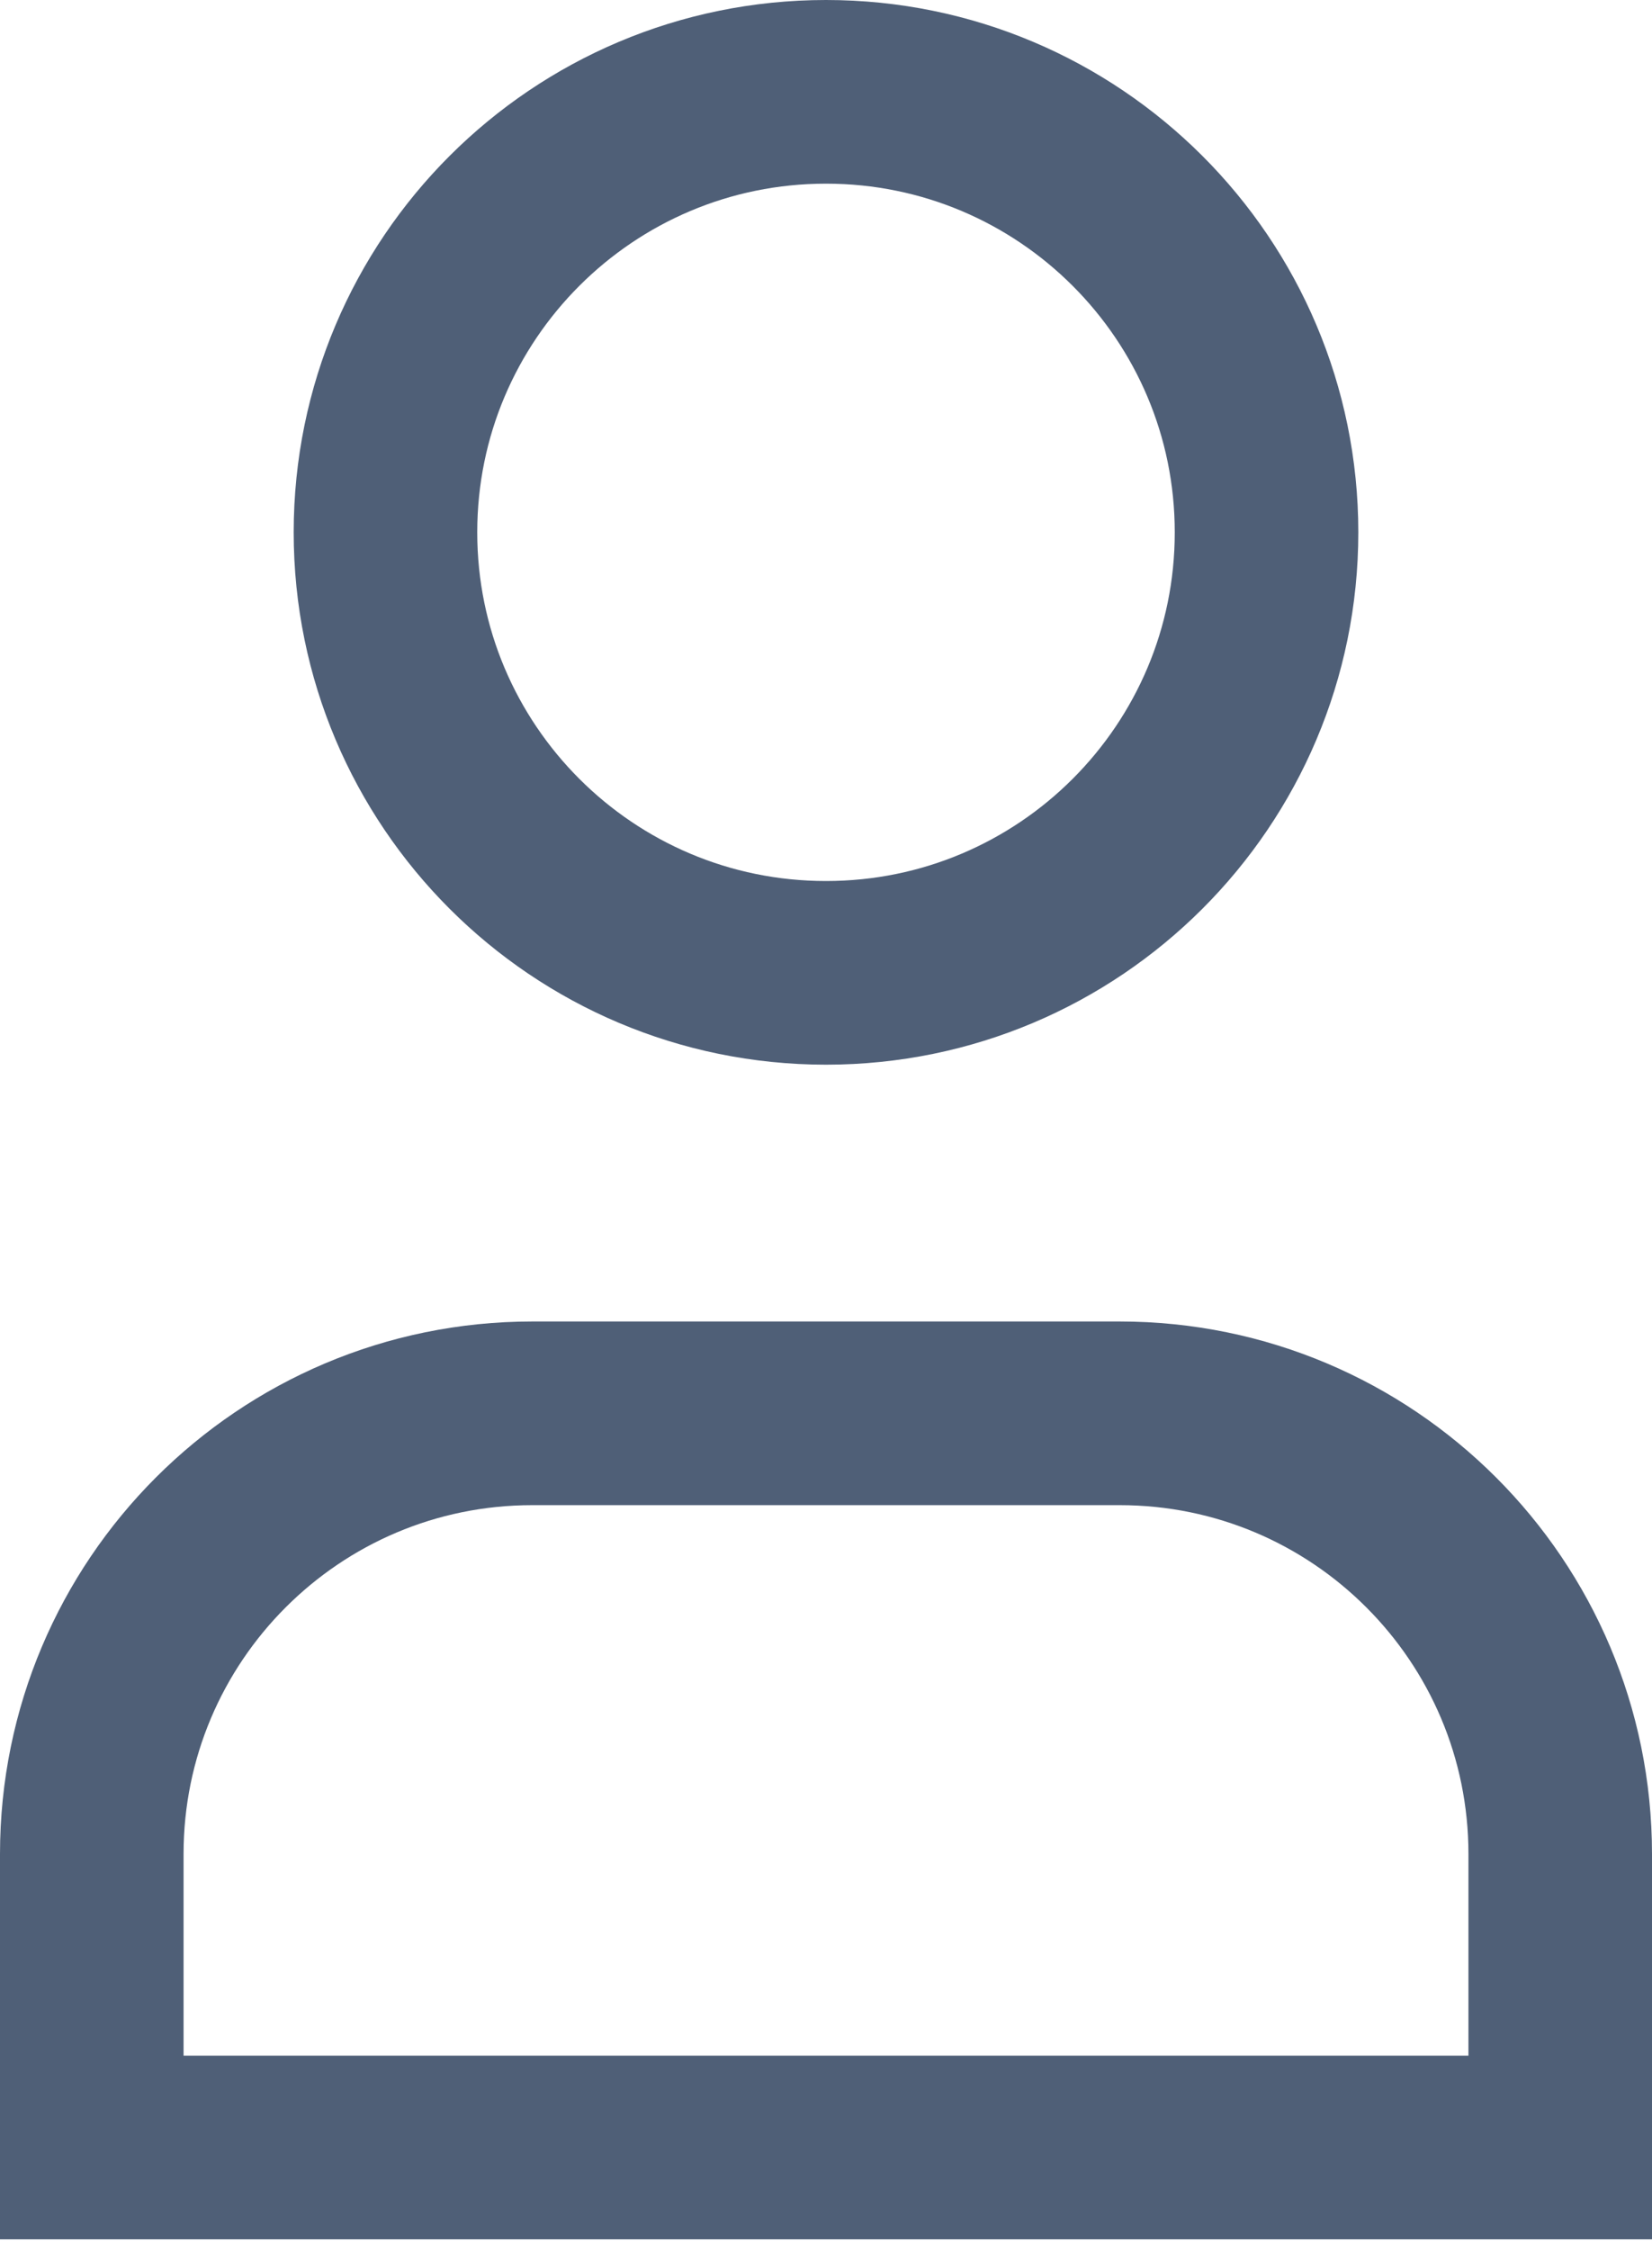<svg width="36" height="49" viewBox="0 0 36 49" fill="none" xmlns="http://www.w3.org/2000/svg">
<path fill-rule="evenodd" clip-rule="evenodd" d="M27.6 11.594C27.6 16.893 23.302 21.188 18 21.188C12.698 21.188 8.4 16.893 8.4 11.594C8.4 6.295 12.698 2 18 2C23.302 2 27.6 6.295 27.6 11.594Z" stroke="#4F5F77" stroke-width="4" stroke-linecap="square"/>
<path fill-rule="evenodd" clip-rule="evenodd" d="M34 46.771H2C2 44.499 2 42.337 2 40.38C2 35.078 6.298 30.781 11.6 30.781H24.4C29.702 30.781 34 35.078 34 40.38C34 42.337 34 44.499 34 46.771Z" stroke="#4F5F77" stroke-width="4" stroke-linecap="square"/>
</svg>
